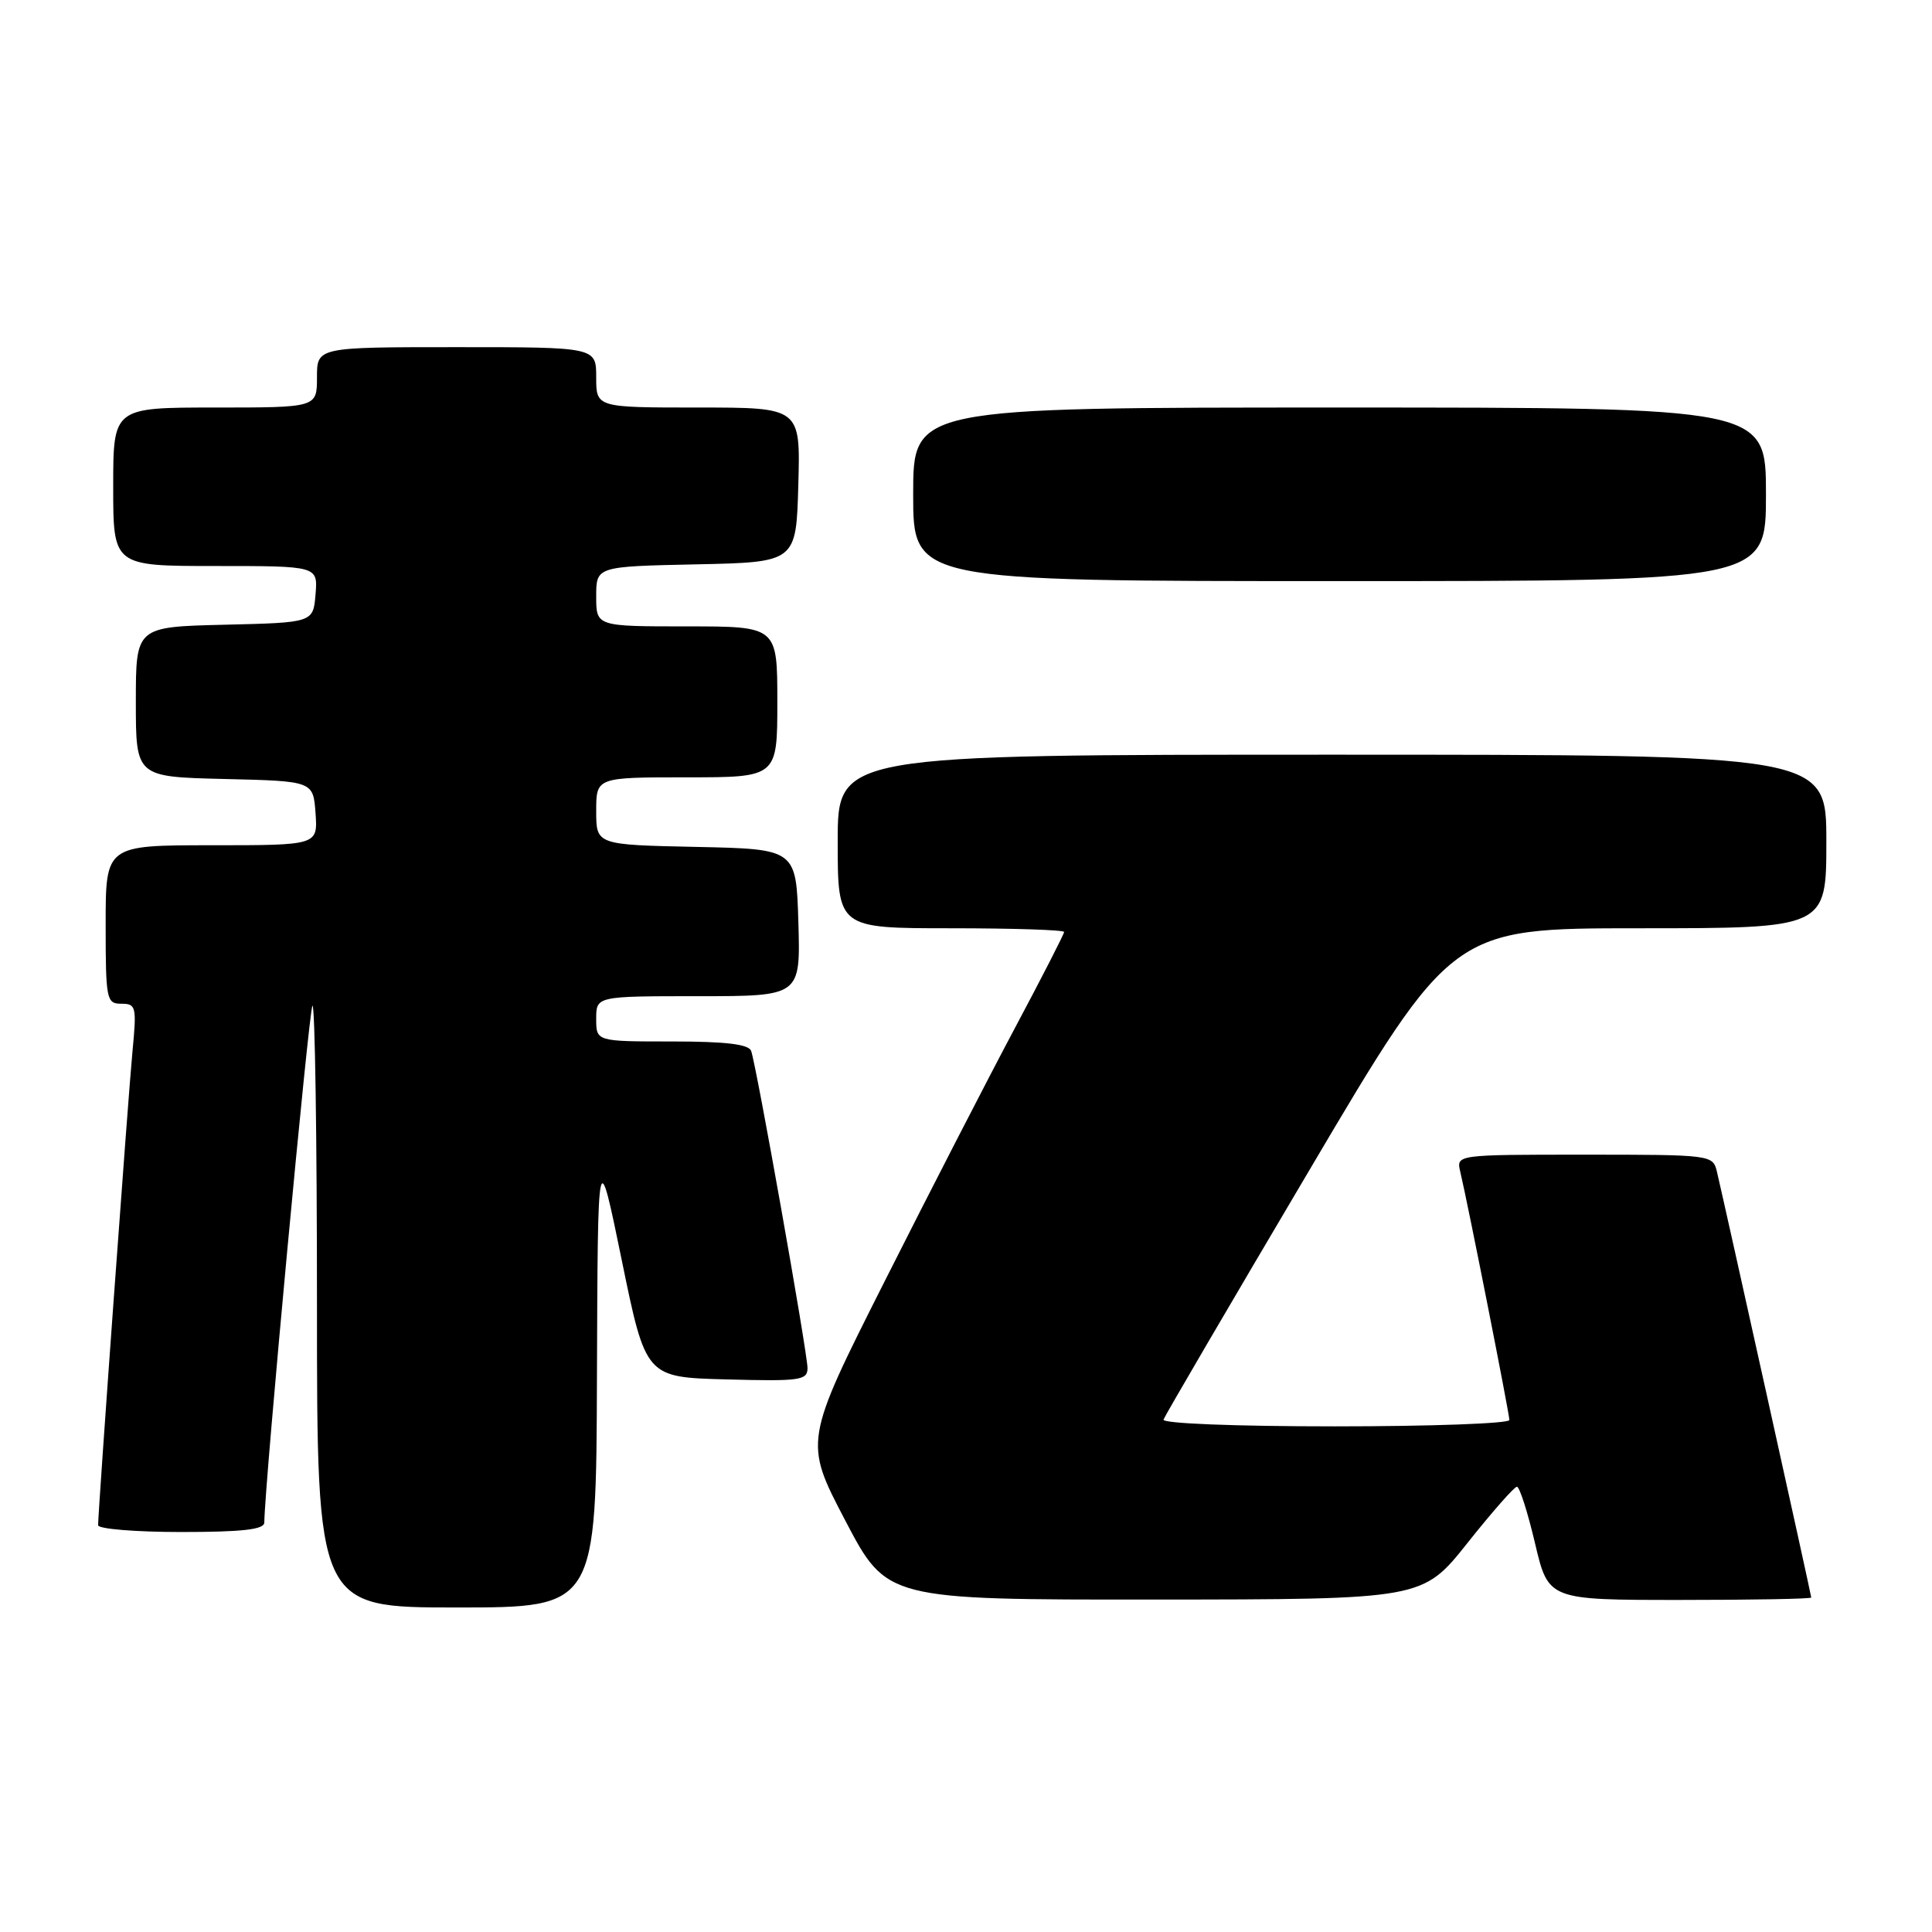 <?xml version="1.0" encoding="UTF-8" standalone="no"?>
<!DOCTYPE svg PUBLIC "-//W3C//DTD SVG 1.1//EN" "http://www.w3.org/Graphics/SVG/1.1/DTD/svg11.dtd" >
<svg xmlns="http://www.w3.org/2000/svg" xmlns:xlink="http://www.w3.org/1999/xlink" version="1.1" viewBox="0 0 256 256">
 <g >
 <path fill="currentColor"
d=" M 79.10 182.25 C 79.21 151.50 79.21 151.50 82.39 167.00 C 85.57 182.50 85.57 182.50 96.29 182.78 C 106.01 183.04 107.00 182.90 107.00 181.28 C 106.99 179.22 100.22 141.12 99.53 139.25 C 99.20 138.36 96.14 138.00 89.03 138.00 C 79.00 138.00 79.00 138.00 79.00 135.00 C 79.00 132.00 79.00 132.00 92.54 132.00 C 106.07 132.00 106.07 132.00 105.79 122.25 C 105.50 112.50 105.50 112.50 92.25 112.22 C 79.00 111.94 79.00 111.94 79.00 107.47 C 79.00 103.00 79.00 103.00 91.00 103.00 C 103.00 103.00 103.00 103.00 103.00 93.00 C 103.00 83.00 103.00 83.00 91.00 83.00 C 79.00 83.00 79.00 83.00 79.00 79.03 C 79.00 75.06 79.00 75.06 92.25 74.78 C 105.50 74.50 105.50 74.50 105.78 64.25 C 106.07 54.00 106.07 54.00 92.53 54.00 C 79.00 54.00 79.00 54.00 79.00 50.00 C 79.00 46.00 79.00 46.00 60.50 46.00 C 42.00 46.00 42.00 46.00 42.00 50.00 C 42.00 54.00 42.00 54.00 28.50 54.00 C 15.00 54.00 15.00 54.00 15.00 64.50 C 15.00 75.00 15.00 75.00 28.56 75.00 C 42.12 75.00 42.12 75.00 41.81 78.75 C 41.50 82.50 41.50 82.50 29.75 82.78 C 18.00 83.06 18.00 83.06 18.00 93.00 C 18.00 102.94 18.00 102.94 29.75 103.22 C 41.50 103.50 41.50 103.50 41.81 107.75 C 42.11 112.00 42.11 112.00 28.06 112.00 C 14.00 112.00 14.00 112.00 14.00 122.50 C 14.00 132.47 14.11 133.00 16.08 133.00 C 18.03 133.00 18.12 133.39 17.56 139.25 C 16.99 145.16 13.00 200.18 13.00 202.10 C 13.00 202.59 17.95 203.00 24.00 203.00 C 32.12 203.00 35.00 202.67 35.02 201.75 C 35.09 196.41 40.94 133.73 41.40 133.26 C 41.73 132.93 42.00 150.74 42.00 172.83 C 42.00 213.00 42.00 213.00 60.50 213.00 C 79.00 213.00 79.00 213.00 79.10 182.25 Z  M 194.44 204.46 C 197.70 200.36 200.65 197.00 201.00 197.00 C 201.35 197.00 202.43 200.38 203.40 204.50 C 205.17 212.00 205.17 212.00 222.59 212.00 C 232.16 212.00 240.00 211.86 240.00 211.68 C 240.00 211.36 228.56 159.72 227.50 155.25 C 226.97 153.03 226.77 153.00 209.96 153.00 C 192.96 153.00 192.96 153.00 193.49 155.25 C 194.51 159.54 200.00 187.32 200.00 188.16 C 200.00 188.62 189.61 189.00 176.92 189.00 C 163.63 189.00 153.97 188.62 154.17 188.10 C 154.35 187.60 163.03 172.75 173.47 155.10 C 192.43 123.00 192.43 123.00 217.22 123.00 C 242.00 123.00 242.00 123.00 242.00 111.50 C 242.00 100.00 242.00 100.00 176.50 100.00 C 111.00 100.00 111.00 100.00 111.00 111.50 C 111.00 123.00 111.00 123.00 126.00 123.00 C 134.25 123.00 141.00 123.22 141.00 123.49 C 141.00 123.76 138.06 129.50 134.47 136.24 C 130.88 142.98 123.12 158.07 117.23 169.76 C 106.52 191.01 106.52 191.01 112.01 201.49 C 117.50 211.97 117.50 211.97 153.00 211.95 C 188.50 211.93 188.50 211.93 194.44 204.46 Z  M 234.00 65.50 C 234.00 54.00 234.00 54.00 177.50 54.00 C 121.00 54.00 121.00 54.00 121.00 65.50 C 121.00 77.00 121.00 77.00 177.50 77.00 C 234.00 77.00 234.00 77.00 234.00 65.50 Z "/>
</g>
</svg>